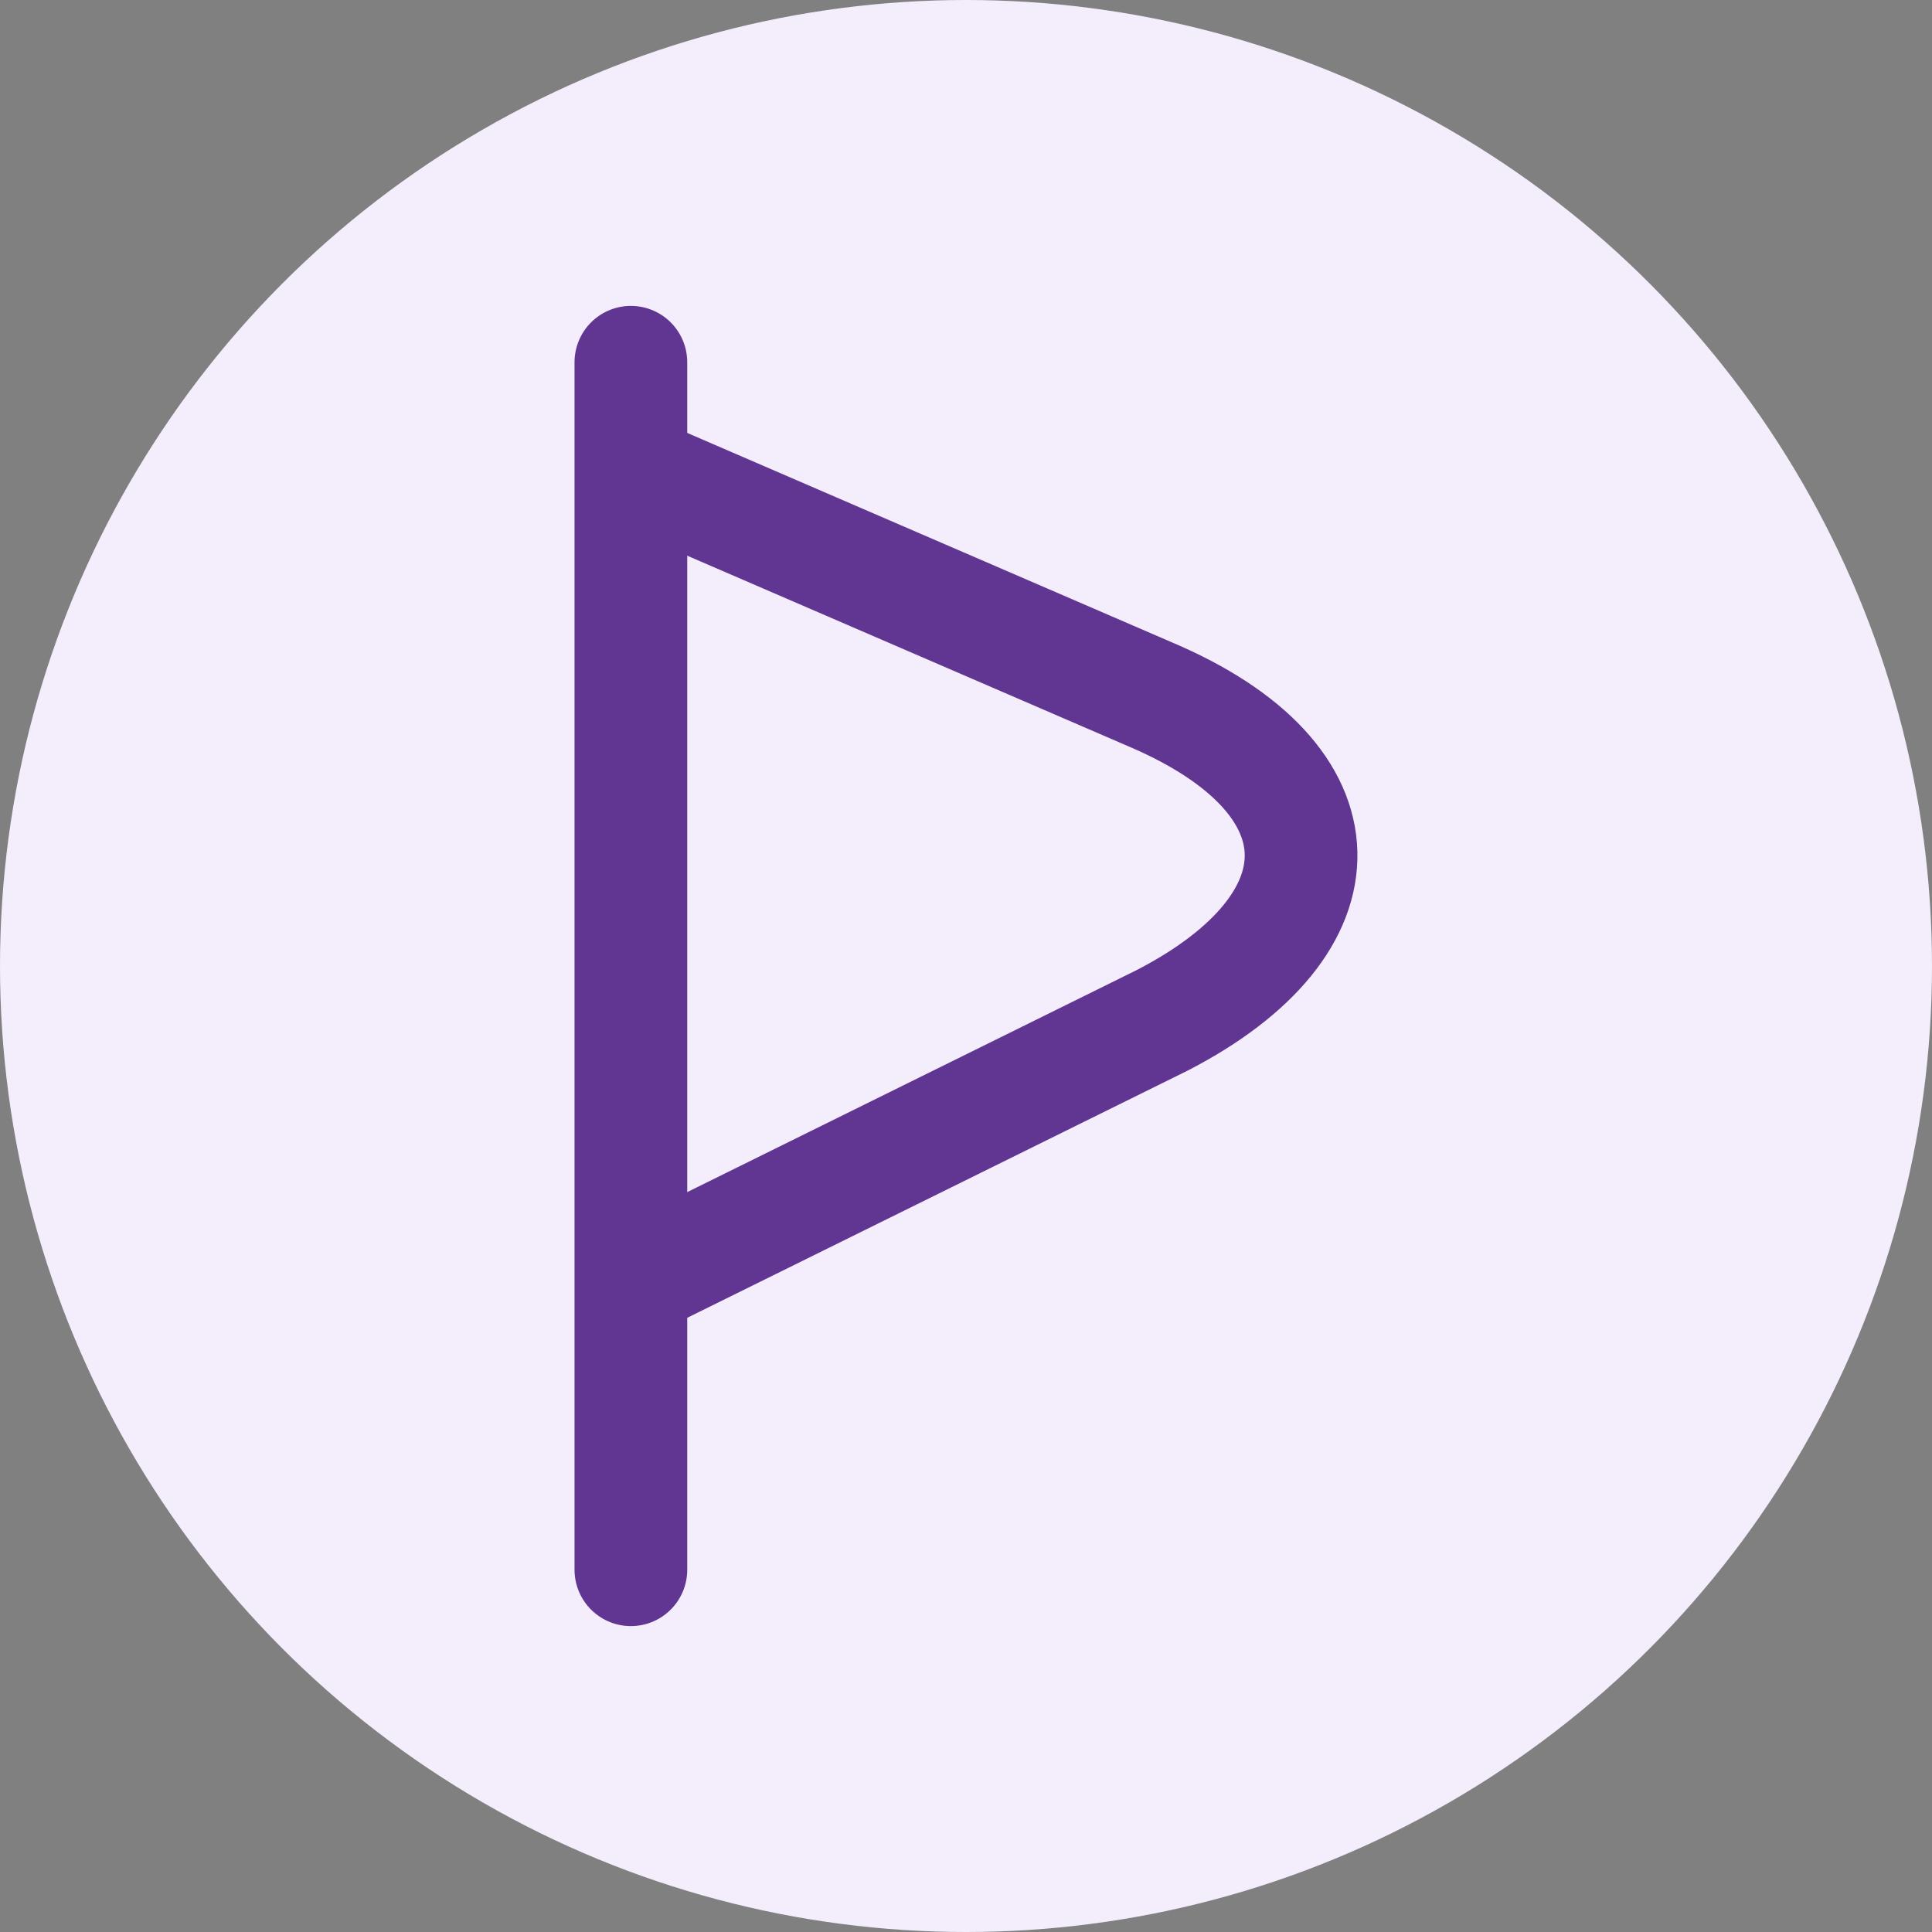 <svg width="24" height="24" viewBox="0 0 24 24" fill="none" xmlns="http://www.w3.org/2000/svg">
<rect x="0" y="0" width="24" height="24" fill="#808080" stroke="none"/>
<circle cx="12" cy="12" r="12" fill="#F4EDFC"/>
<path d="M7.837 4.5V19.5" stroke="#613592" stroke-width="1.4" stroke-miterlimit="10" stroke-linecap="round" stroke-linejoin="round"/>
<path d="M8.212 6L14.287 8.625C16.762 9.675 16.762 11.475 14.437 12.675L8.212 15.75" stroke="#613592" stroke-width="1.4" stroke-miterlimit="10" stroke-linecap="round" stroke-linejoin="round"/>
</svg>
